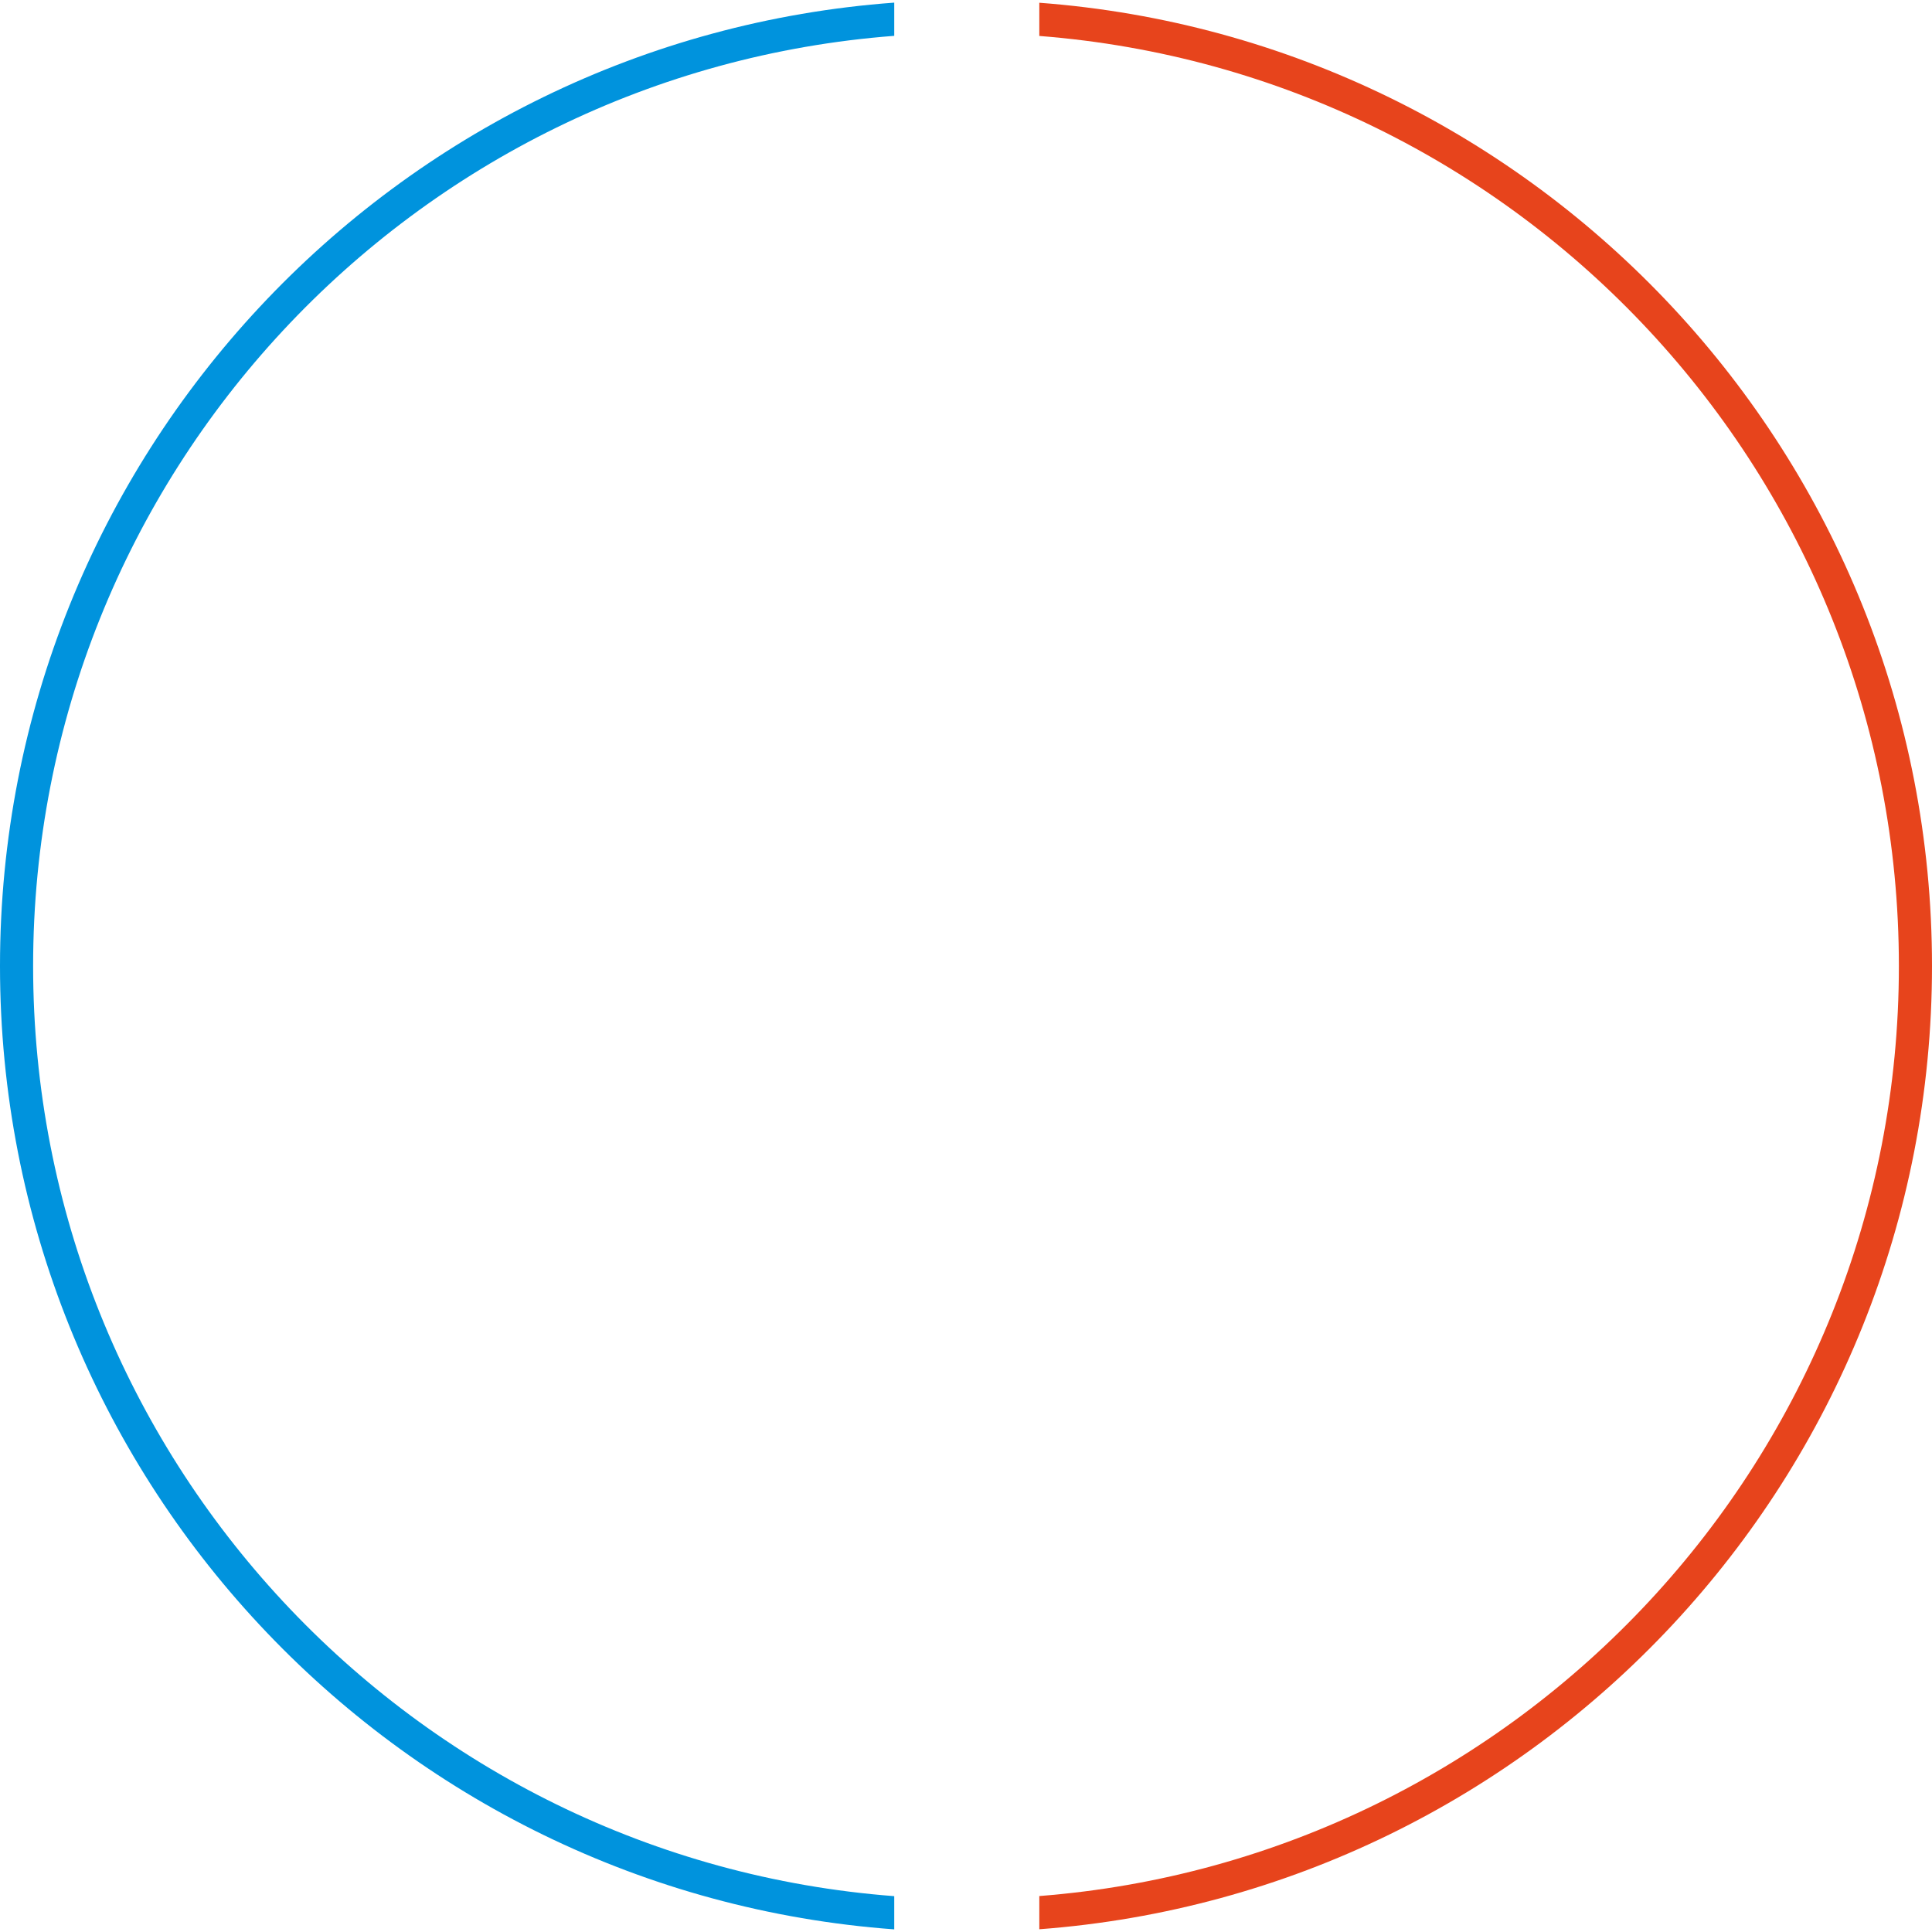 <svg width="350" height="350" viewBox="0 0 350 350" fill="none" xmlns="http://www.w3.org/2000/svg">
<path d="M162 0.476C71.421 7.127 0 82.723 0 175C0 267.277 71.421 342.873 162 349.524V343.507C74.738 336.869 6 263.962 6 175C6 86.038 74.738 13.131 162 6.493V0.476Z" fill="#0093DD"/>
<path d="M188.281 343.486C275.41 336.713 344 263.866 344 175C344 86.134 275.41 13.288 188.281 6.514V0.497C278.727 7.284 350 82.819 350 175C350 267.182 278.727 342.717 188.281 349.504V343.486Z" fill="#E7441C"/>
</svg>
